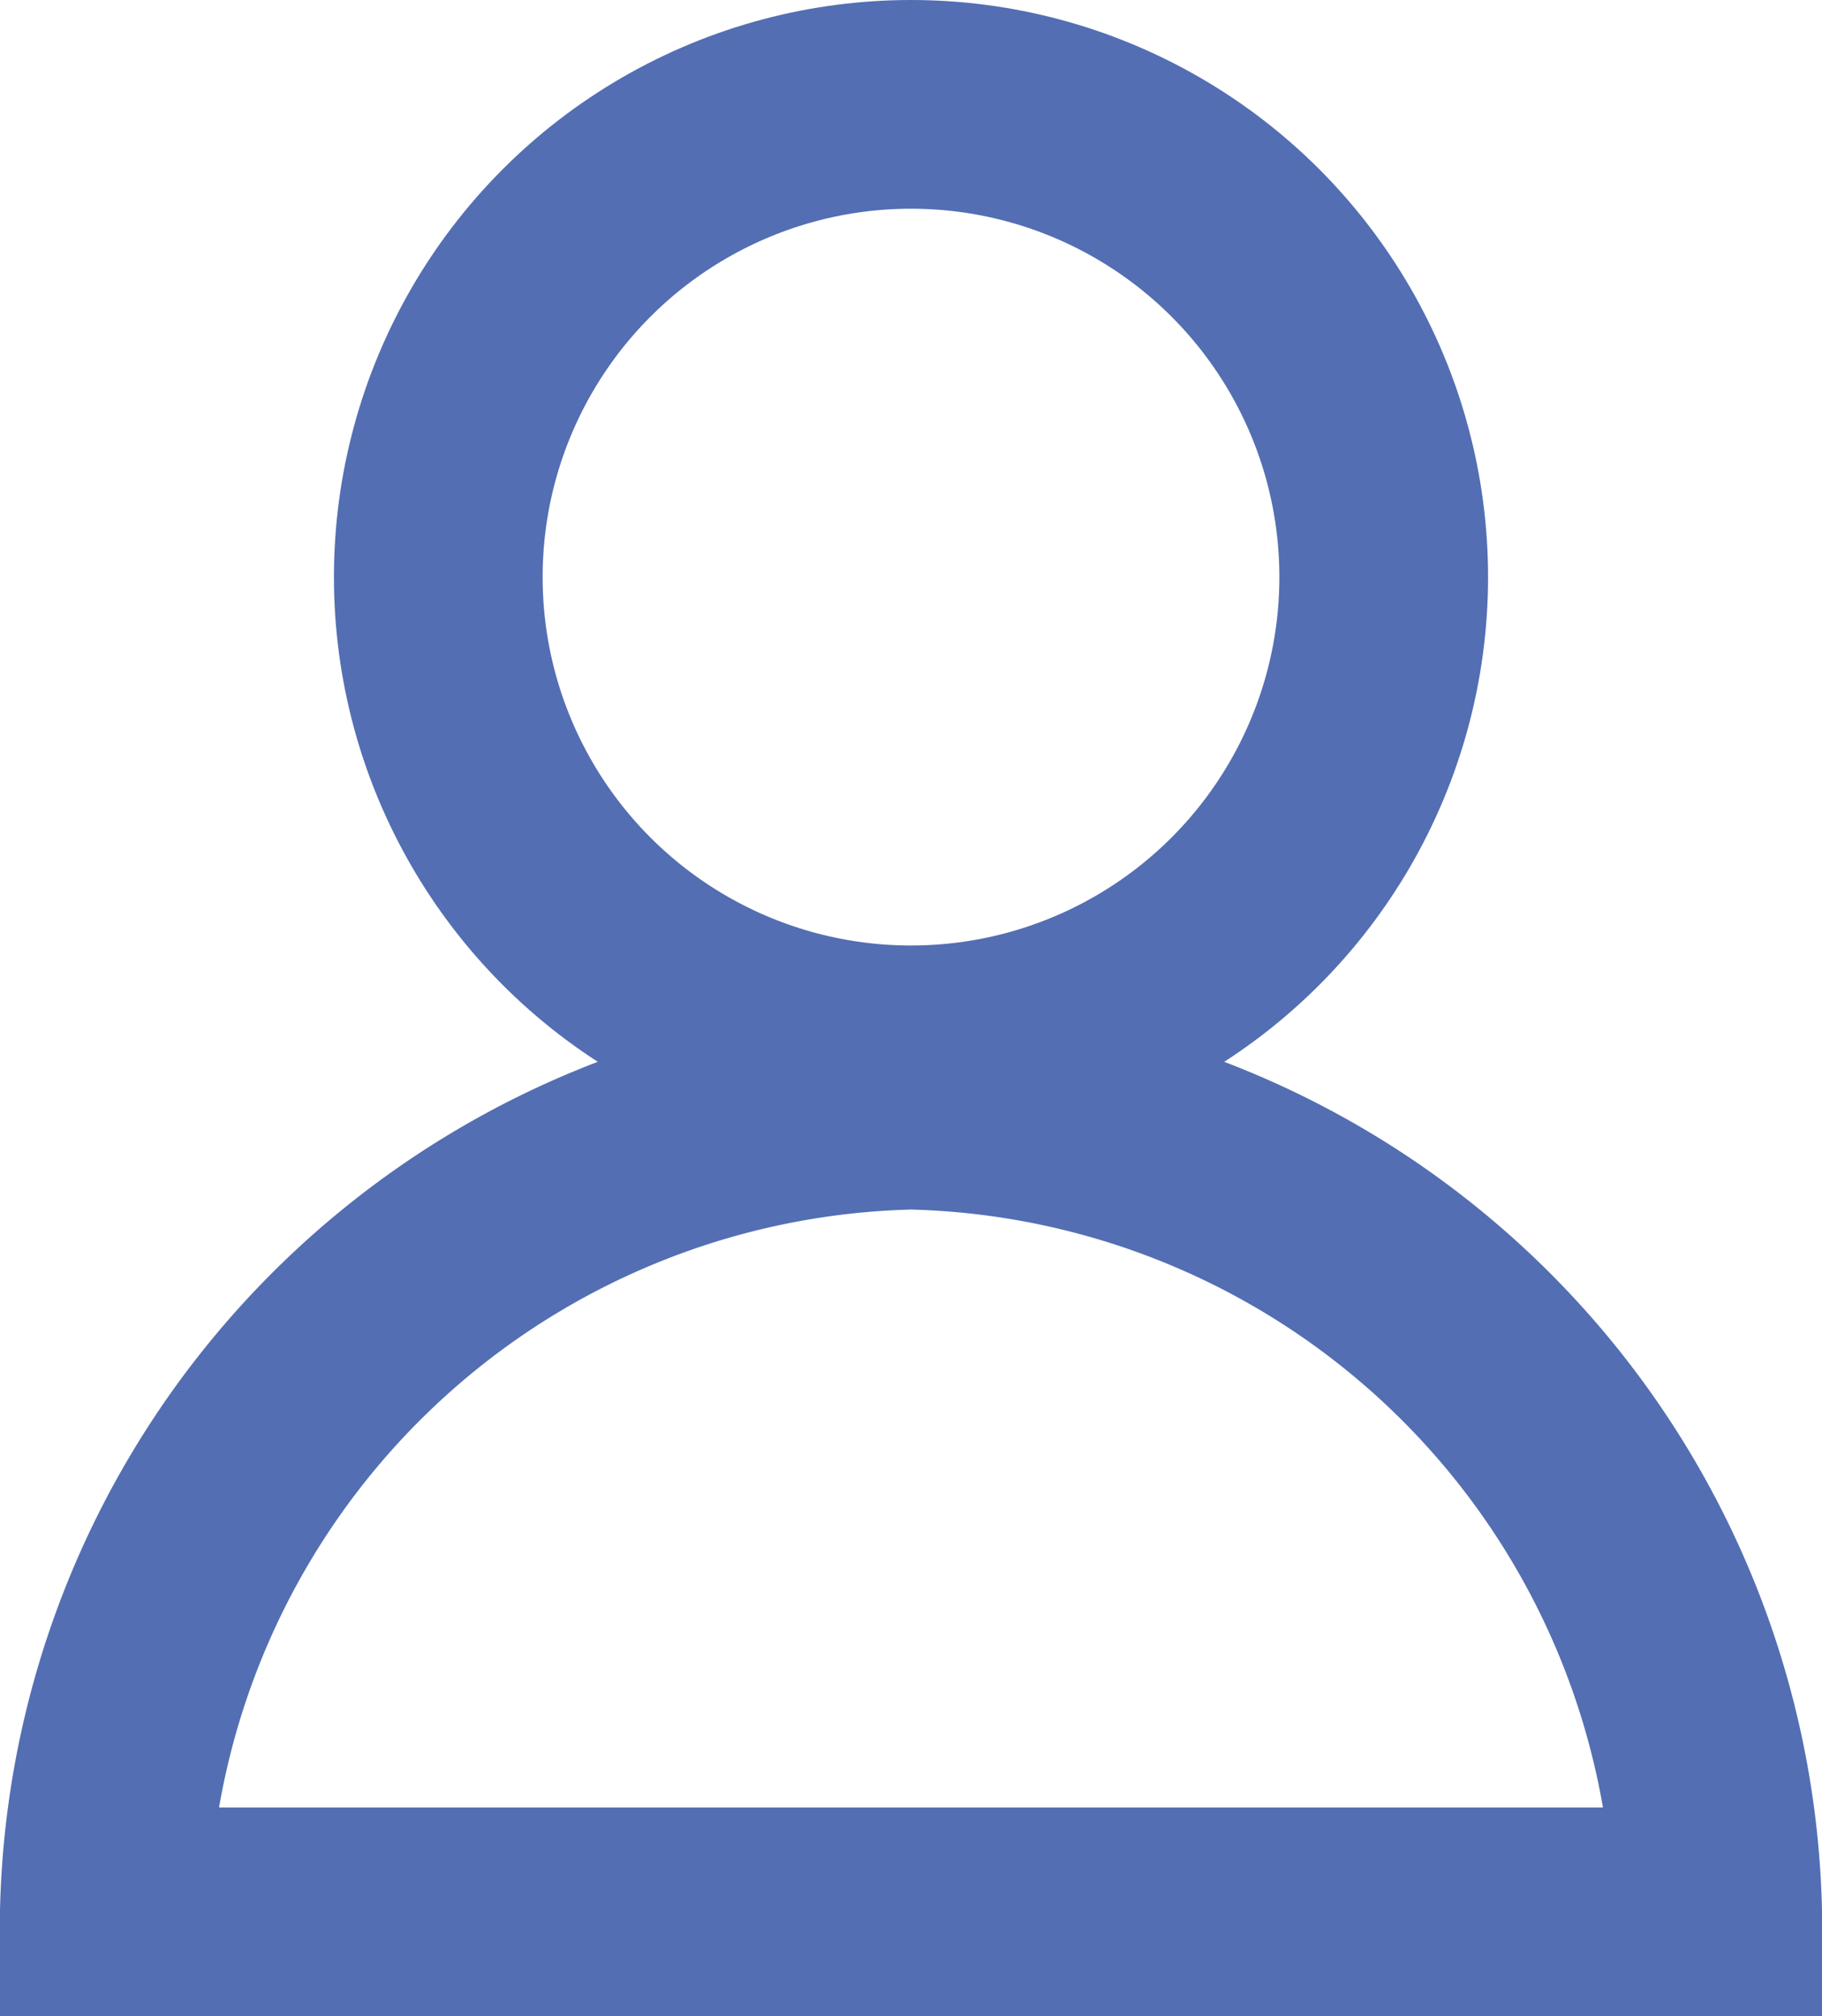 <svg xmlns="http://www.w3.org/2000/svg" viewBox="0 0 17.46 19.32"><circle cx="8.73" cy="5.53" r="4.53" style="fill:none;stroke:#536eb3;stroke-miterlimit:10;stroke-width:2px"/><path d="M16.46,18.32a7.91,7.91,0,0,0-7.73-7.73A7.91,7.91,0,0,0,1,18.32H16.46Z" style="fill:none;stroke:#536eb3;stroke-miterlimit:10;stroke-width:2px"/></svg>
